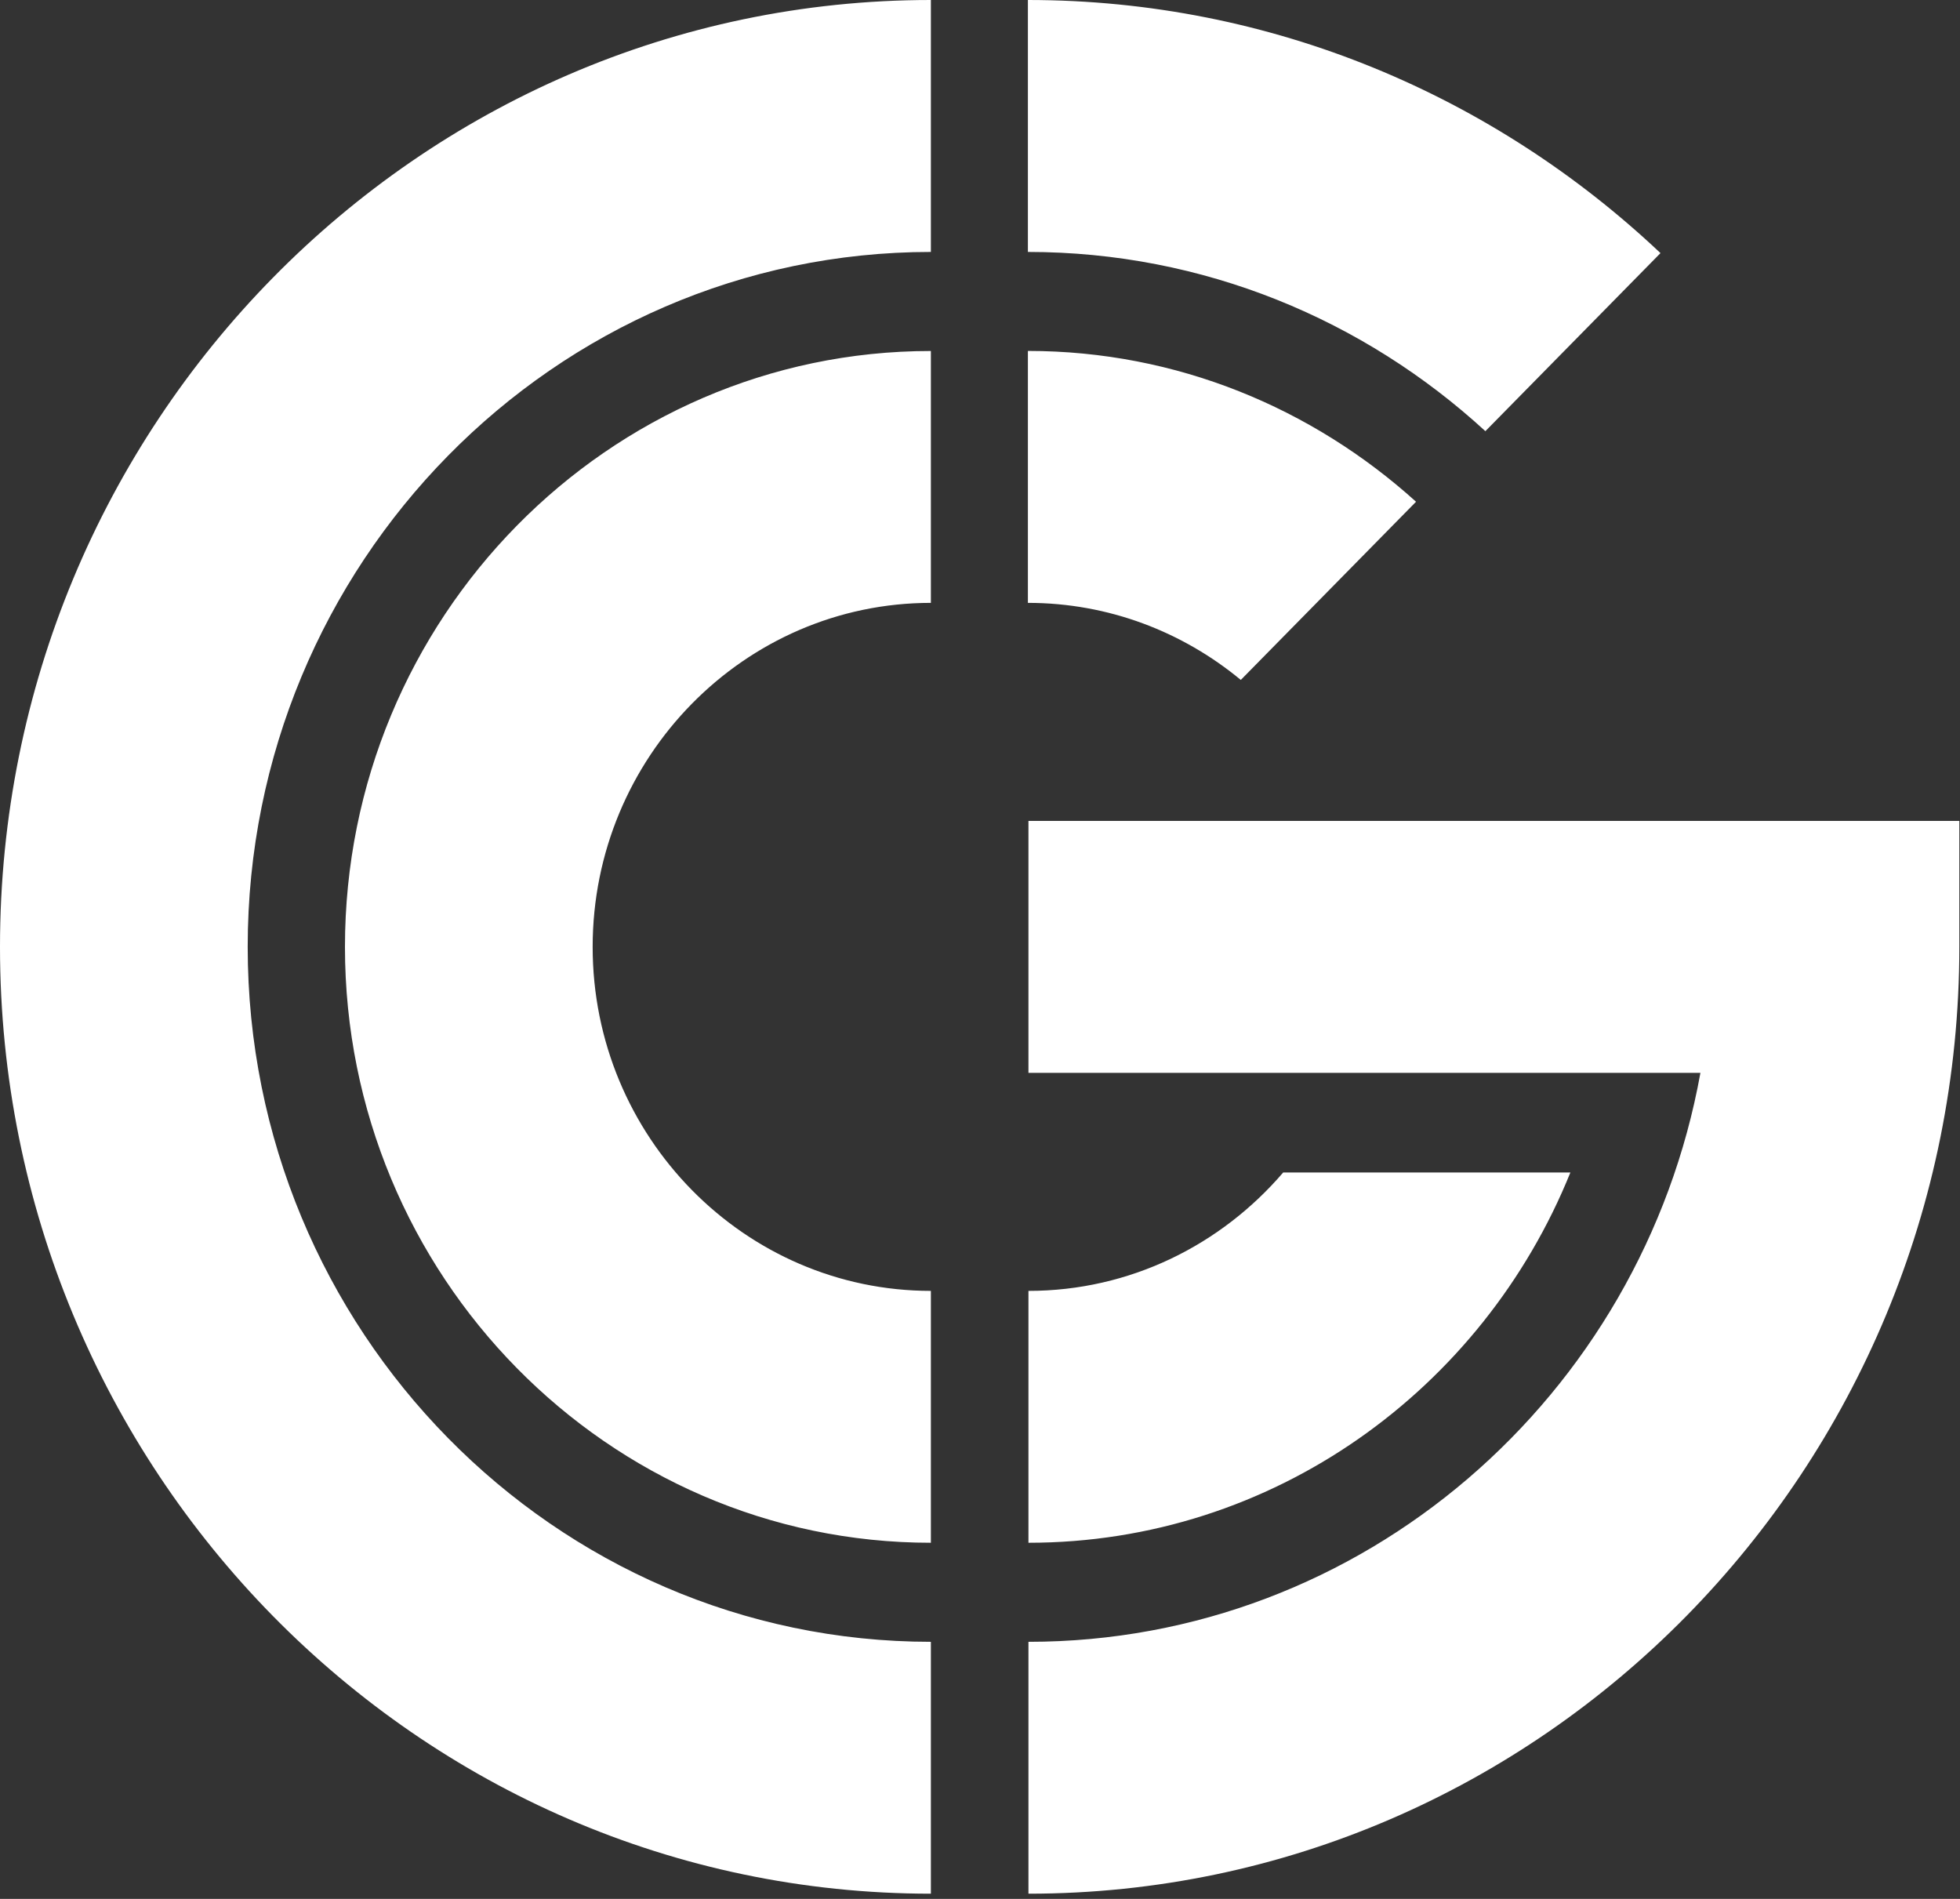 <?xml version="1.0" encoding="UTF-8"?>
<svg width="32px" height="31px" viewBox="0 0 32 31" version="1.1" xmlns="http://www.w3.org/2000/svg" xmlns:xlink="http://www.w3.org/1999/xlink">
    <rect x="0" y="0" width="32" height="31" fill="#333333" stroke="none"/>
    <title>Logo icon - blue</title>
    <g id="Page-1" stroke="none" stroke-width="1" fill="none" fill-rule="evenodd">
        <path d="M15.198,0 L15.198,4.113 C9.048,4.113 4.044,9.203 4.044,15.458 C4.044,21.714 9.048,26.803 15.198,26.803 L15.198,30.915 C6.818,30.915 0,23.981 0,15.458 C0,6.935 6.818,0 15.198,0 Z M15.198,5.73 L15.198,9.842 C12.154,9.842 9.676,12.362 9.676,15.459 C9.676,18.554 12.154,21.074 15.198,21.074 L15.198,25.186 C9.924,25.186 5.632,20.822 5.632,15.459 C5.632,10.094 9.924,5.73 15.198,5.73 Z M31.989,13.402 L31.989,15.458 C31.989,23.981 25.171,30.915 16.791,30.915 L16.791,26.803 C22.252,26.803 26.808,22.792 27.762,17.515 L16.791,17.515 L16.791,13.402 L31.989,13.402 Z M25.639,19.141 C24.209,22.683 20.784,25.186 16.791,25.186 L16.791,21.074 C18.45,21.074 19.937,20.323 20.95,19.141 Z M16.782,5.729 C19.214,5.729 21.43,6.665 23.119,8.191 L20.258,11.1 C19.309,10.315 18.099,9.842 16.782,9.842 Z M16.782,0 C20.767,0 24.397,1.57 27.11,4.132 L24.251,7.039 C22.273,5.222 19.652,4.113 16.782,4.113 Z" id="Logo-icon---blue" fill="#FFFFFF"></path>
    </g>
</svg>